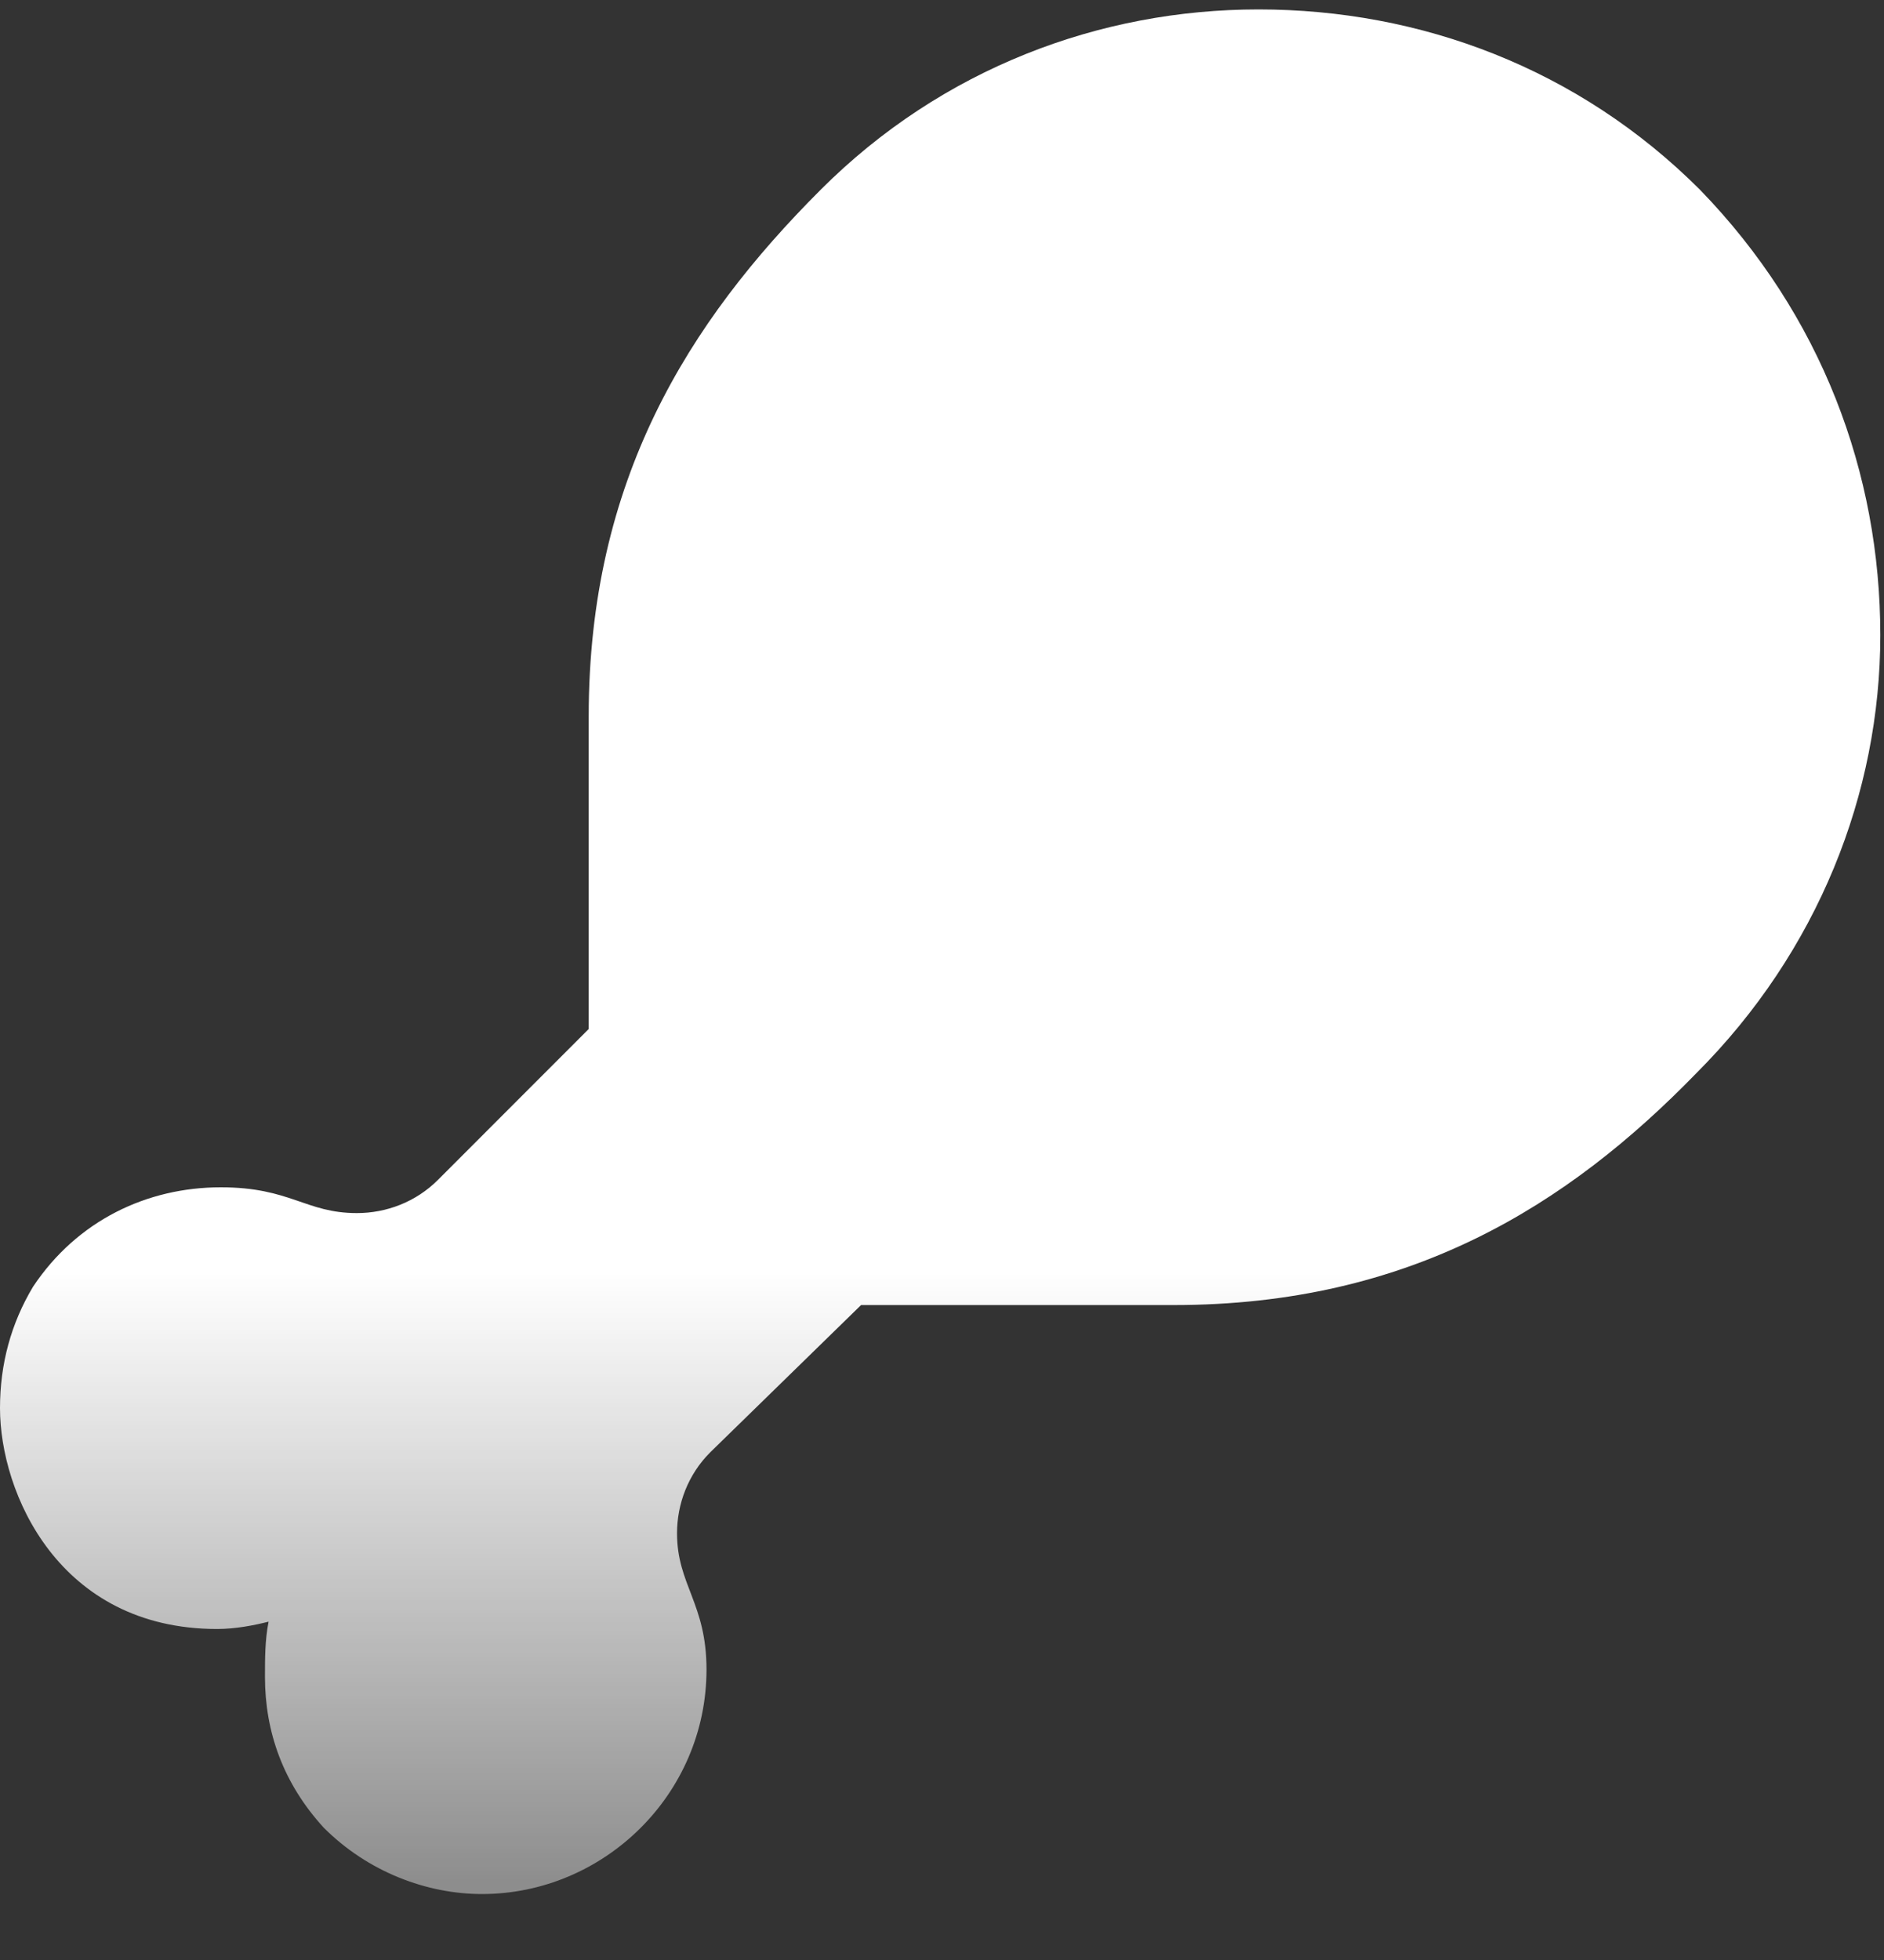 <svg width="25" height="26" viewBox="0 0 25 26" fill="none" xmlns="http://www.w3.org/2000/svg">
<rect x="0" y="0" width="25" height="26" fill="#333333" stroke="none"/>
<path d="M24.951 8.426C24.951 10.525 24.121 12.625 22.51 14.236C20.801 15.994 18.701 17.312 15.576 17.312H11.426L9.424 19.266C9.131 19.559 8.984 19.949 8.984 20.34C8.984 21.023 9.375 21.268 9.375 22.146C9.375 23.807 8.008 25.125 6.396 25.125C5.664 25.125 4.883 24.832 4.297 24.246C3.76 23.66 3.516 22.977 3.516 22.244C3.516 22 3.516 21.756 3.564 21.512C3.369 21.561 3.125 21.609 2.881 21.609C0.781 21.609 0 19.803 0 18.68C0 18.094 0.146 17.557 0.439 17.068C1.025 16.189 1.953 15.75 2.93 15.75C3.857 15.75 4.053 16.092 4.736 16.092C5.127 16.092 5.518 15.945 5.811 15.652L7.812 13.65V9.5C7.812 6.375 9.131 4.275 10.889 2.518C12.5 0.906 14.6 0.125 16.699 0.125C18.848 0.125 20.947 0.906 22.559 2.518C24.17 4.178 24.951 6.277 24.951 8.426Z" fill="url(#paint0_linear_36_140)"/>
<defs>
<linearGradient id="paint0_linear_36_140" x1="12.5" y1="0" x2="12.5" y2="25" gradientUnits="userSpaceOnUse">
<stop stop-color="white"/>
<stop offset="0.675" stop-color="white"/>
<stop offset="1" stop-color="white" stop-opacity="0.44"/>
</linearGradient>
</defs>
</svg>
